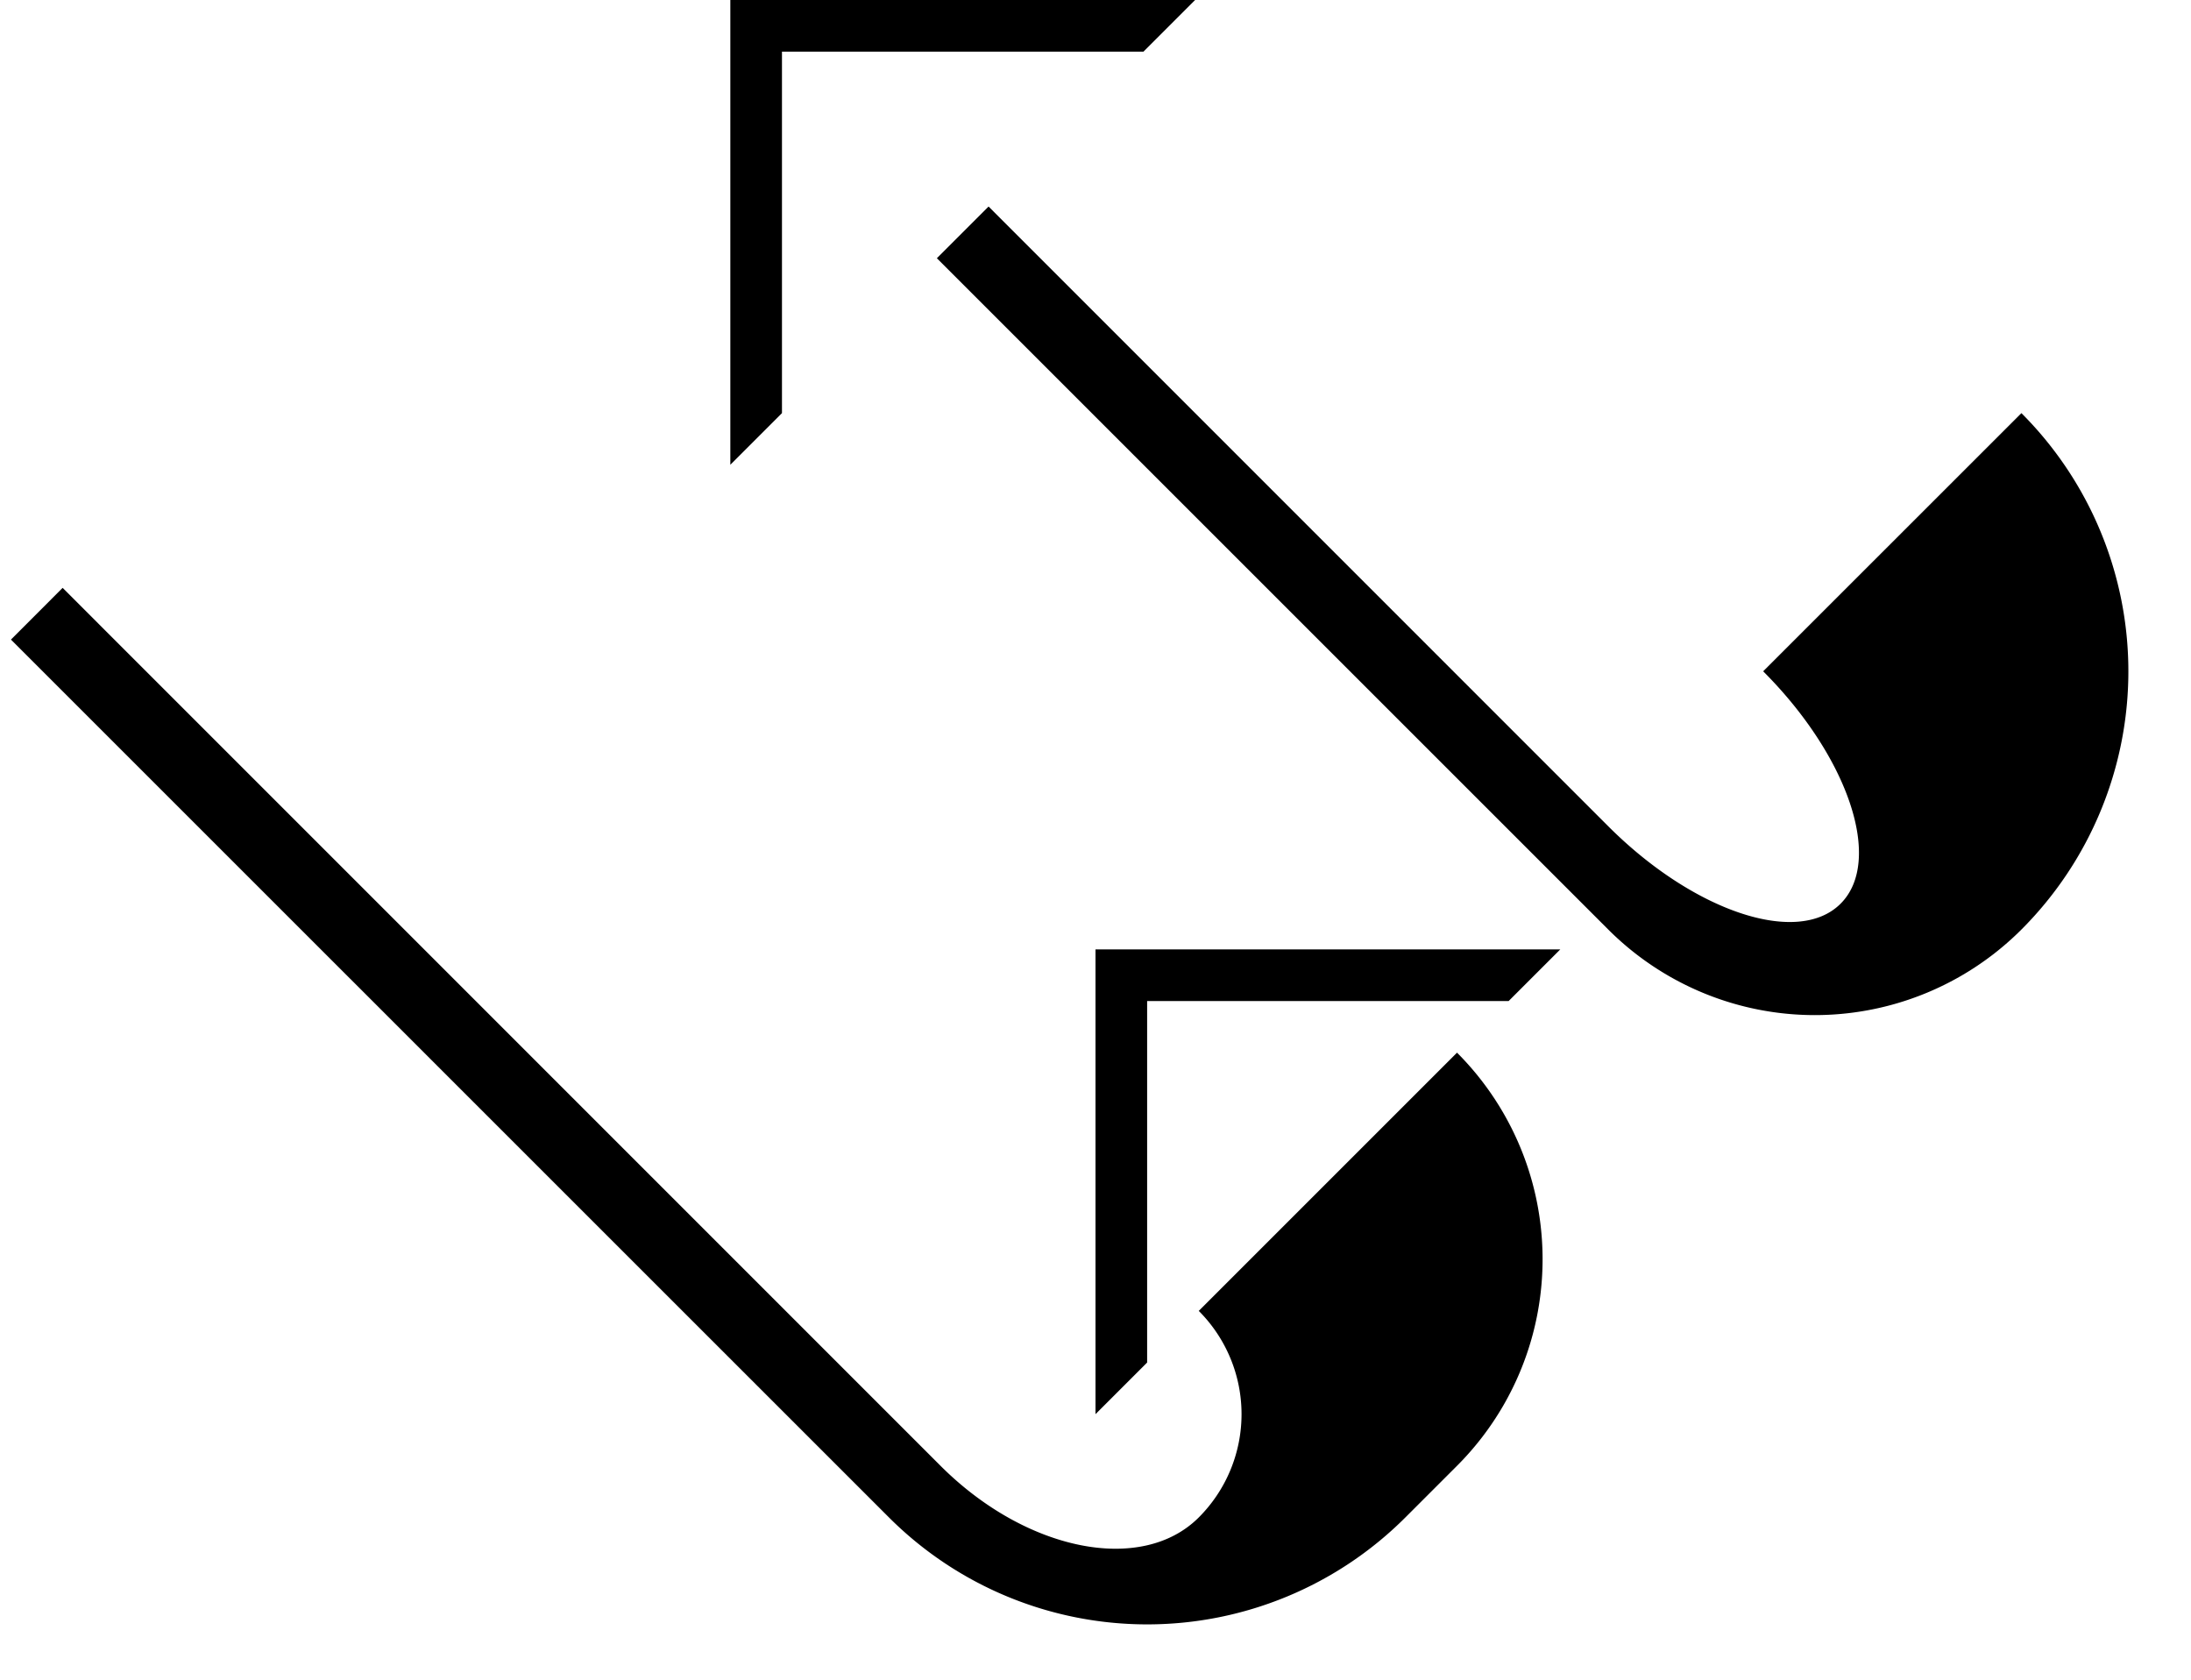 <svg xmlns="http://www.w3.org/2000/svg" version="1.0" width="30" height="23"><path d="M15 13v6.364l.707-.707v-4.95h4.95l.707-.707H15z"/><path d="M.858 8.05l12.02 12.021c1.172 1.172 2.755 1.488 3.536.707a2 2 0 0 0 0-2.828l3.536-3.536a4 4 0 0 1 0 5.657l-.707.707a5 5 0 0 1-7.071 0L.15 8.758l.707-.708zM10 0v6.364l.707-.707V.707h4.95L16.364 0H10z"/><path d="M12.828 3.536l9.193 9.192a4 4 0 0 0 5.657 0 5 5 0 0 0 0-7.071l-3.536 3.535c1.172 1.172 1.647 2.597 1.06 3.182-.585.586-2.01.111-3.181-1.06l-8.485-8.486-.708.708z"/></svg>